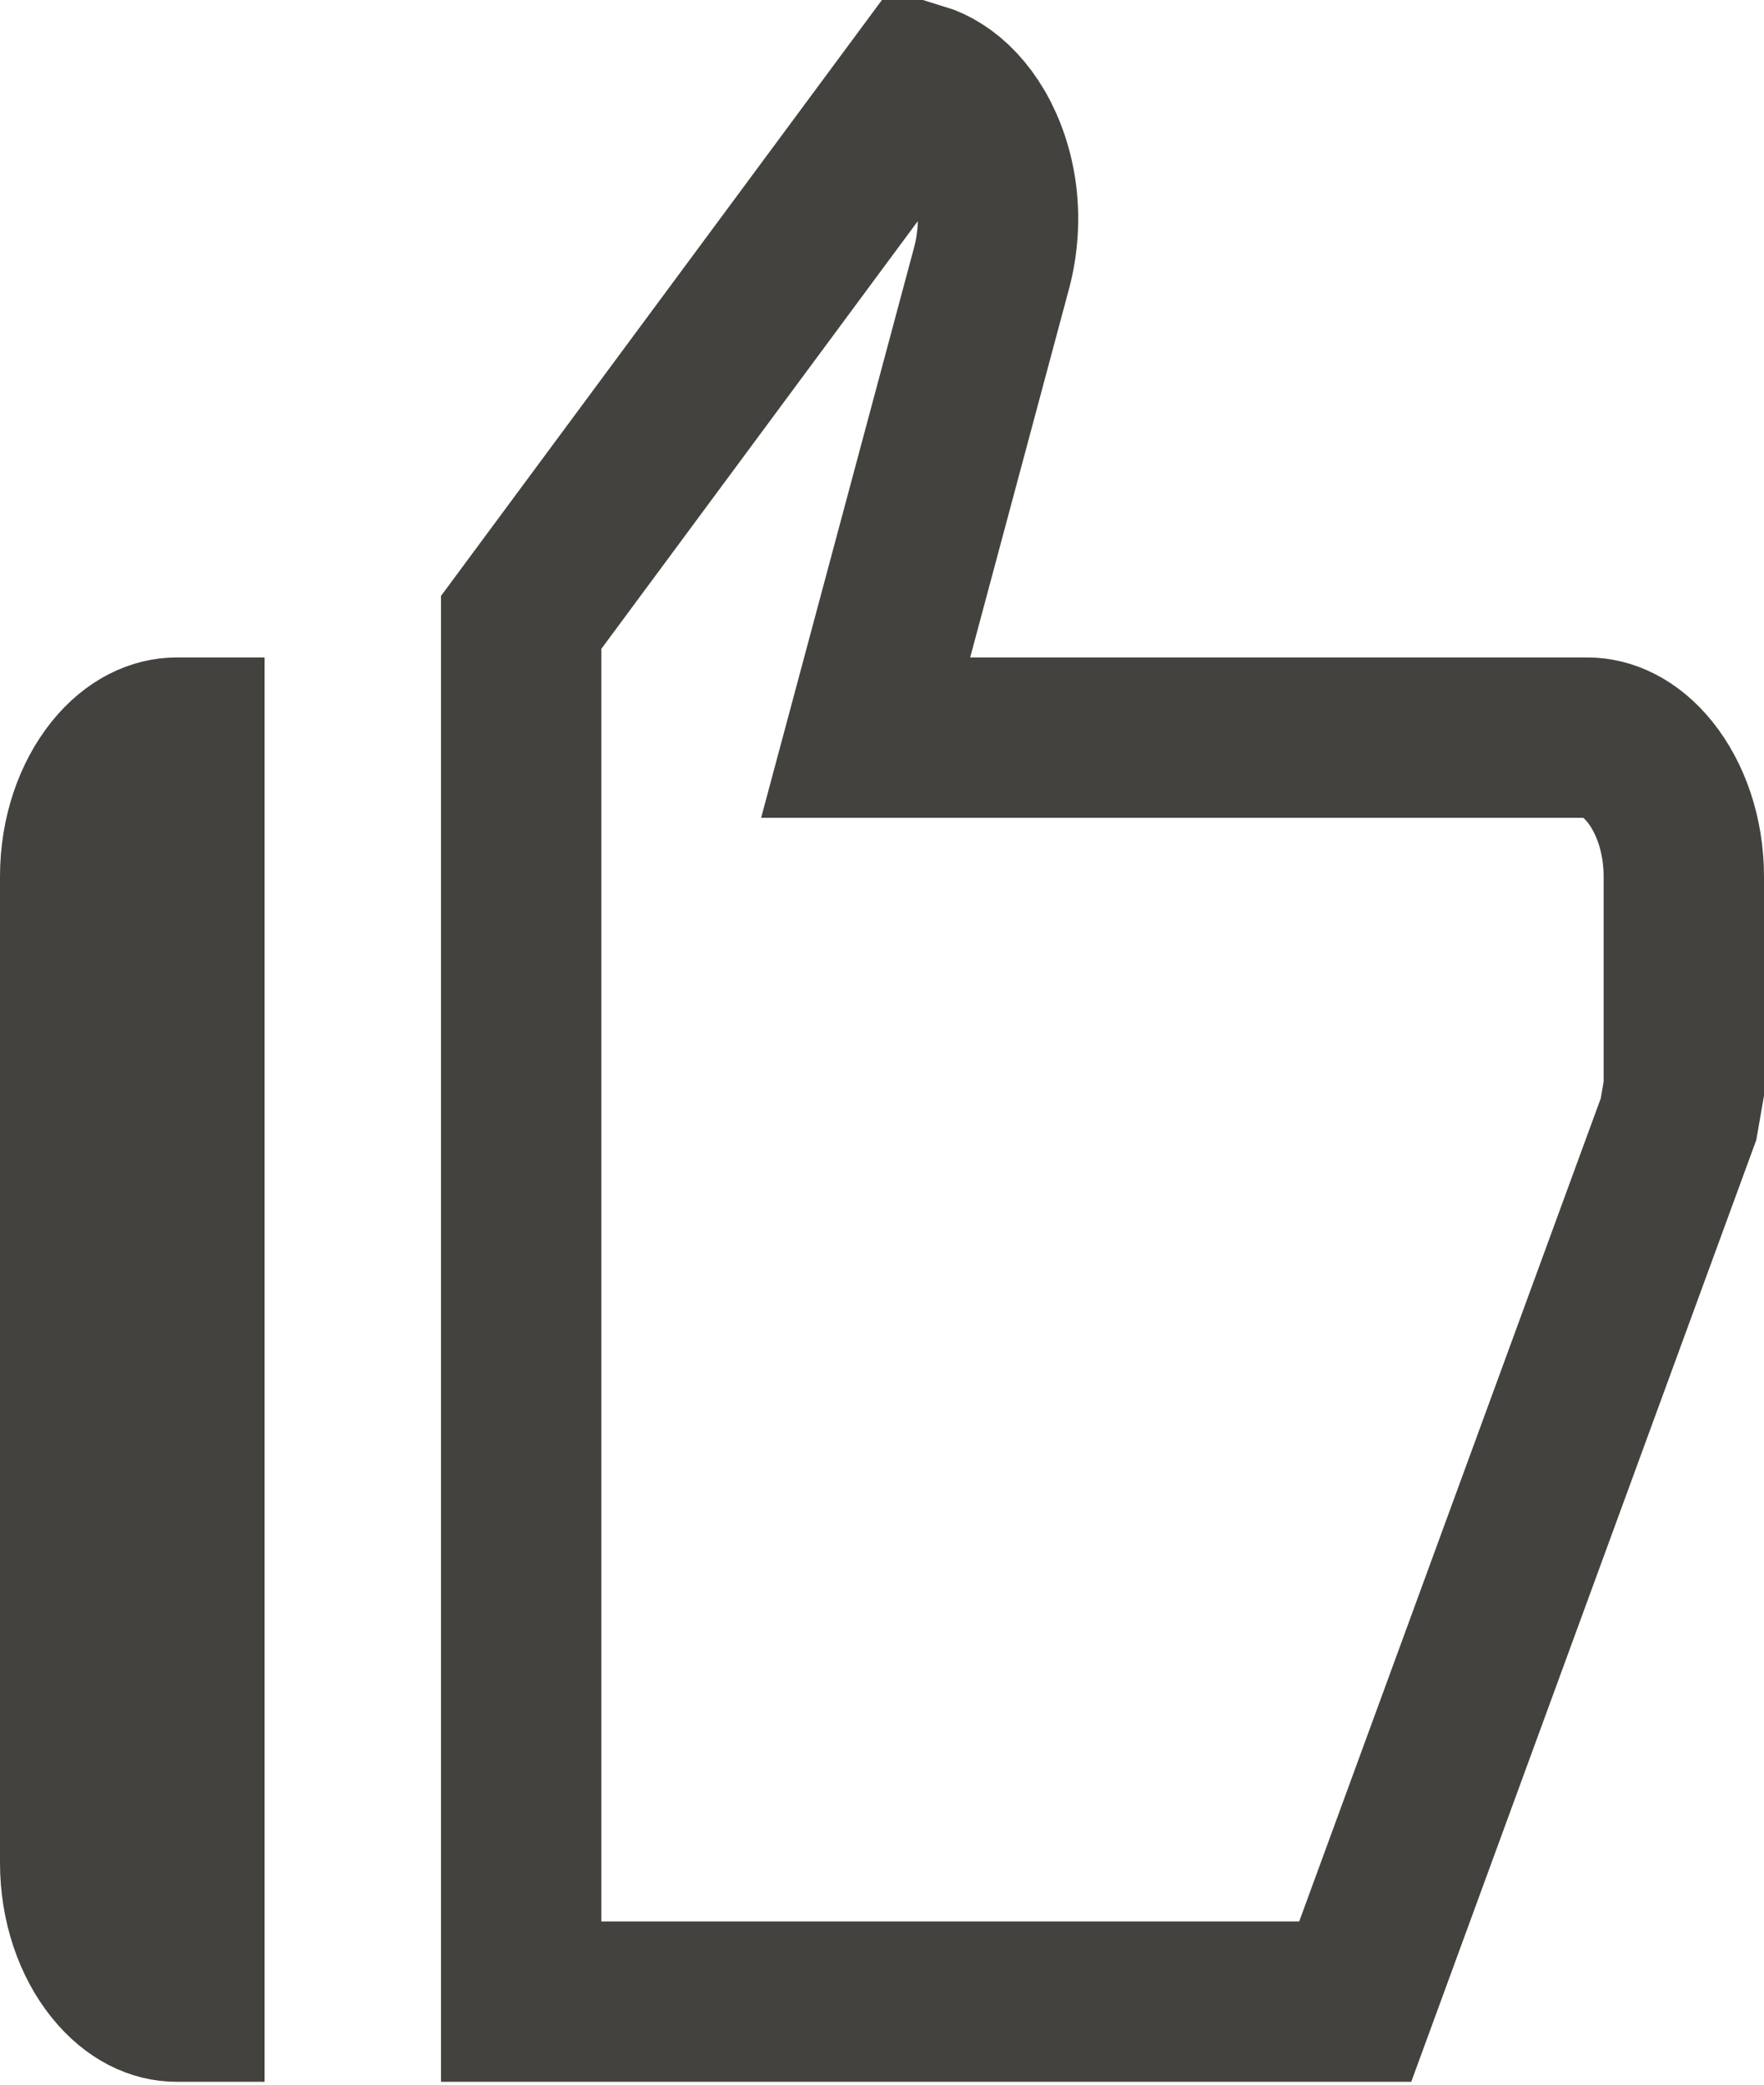 <svg width="11" height="13" viewBox="0 0 11 13" fill="none" xmlns="http://www.w3.org/2000/svg">
<path d="M5.398 4.6H6.05H9.9C10.02 4.6 10.163 4.658 10.288 4.813C10.416 4.972 10.5 5.205 10.5 5.466V6.789L10.467 6.979L8.451 12.482H3.25V3.881L5.739 0.517C5.778 0.529 5.817 0.547 5.856 0.572C5.937 0.623 6.017 0.705 6.083 0.818C6.149 0.932 6.196 1.07 6.215 1.221C6.233 1.372 6.222 1.526 6.184 1.669C6.184 1.669 6.184 1.669 6.184 1.669L5.567 3.97L5.398 4.6ZM1.15 4.6V12.482H1.1C0.98 12.482 0.837 12.424 0.712 12.268C0.584 12.11 0.5 11.876 0.5 11.616V5.466C0.5 5.205 0.584 4.972 0.712 4.813C0.837 4.658 0.98 4.6 1.1 4.6H1.15Z" stroke="#43423E"/>
</svg>
